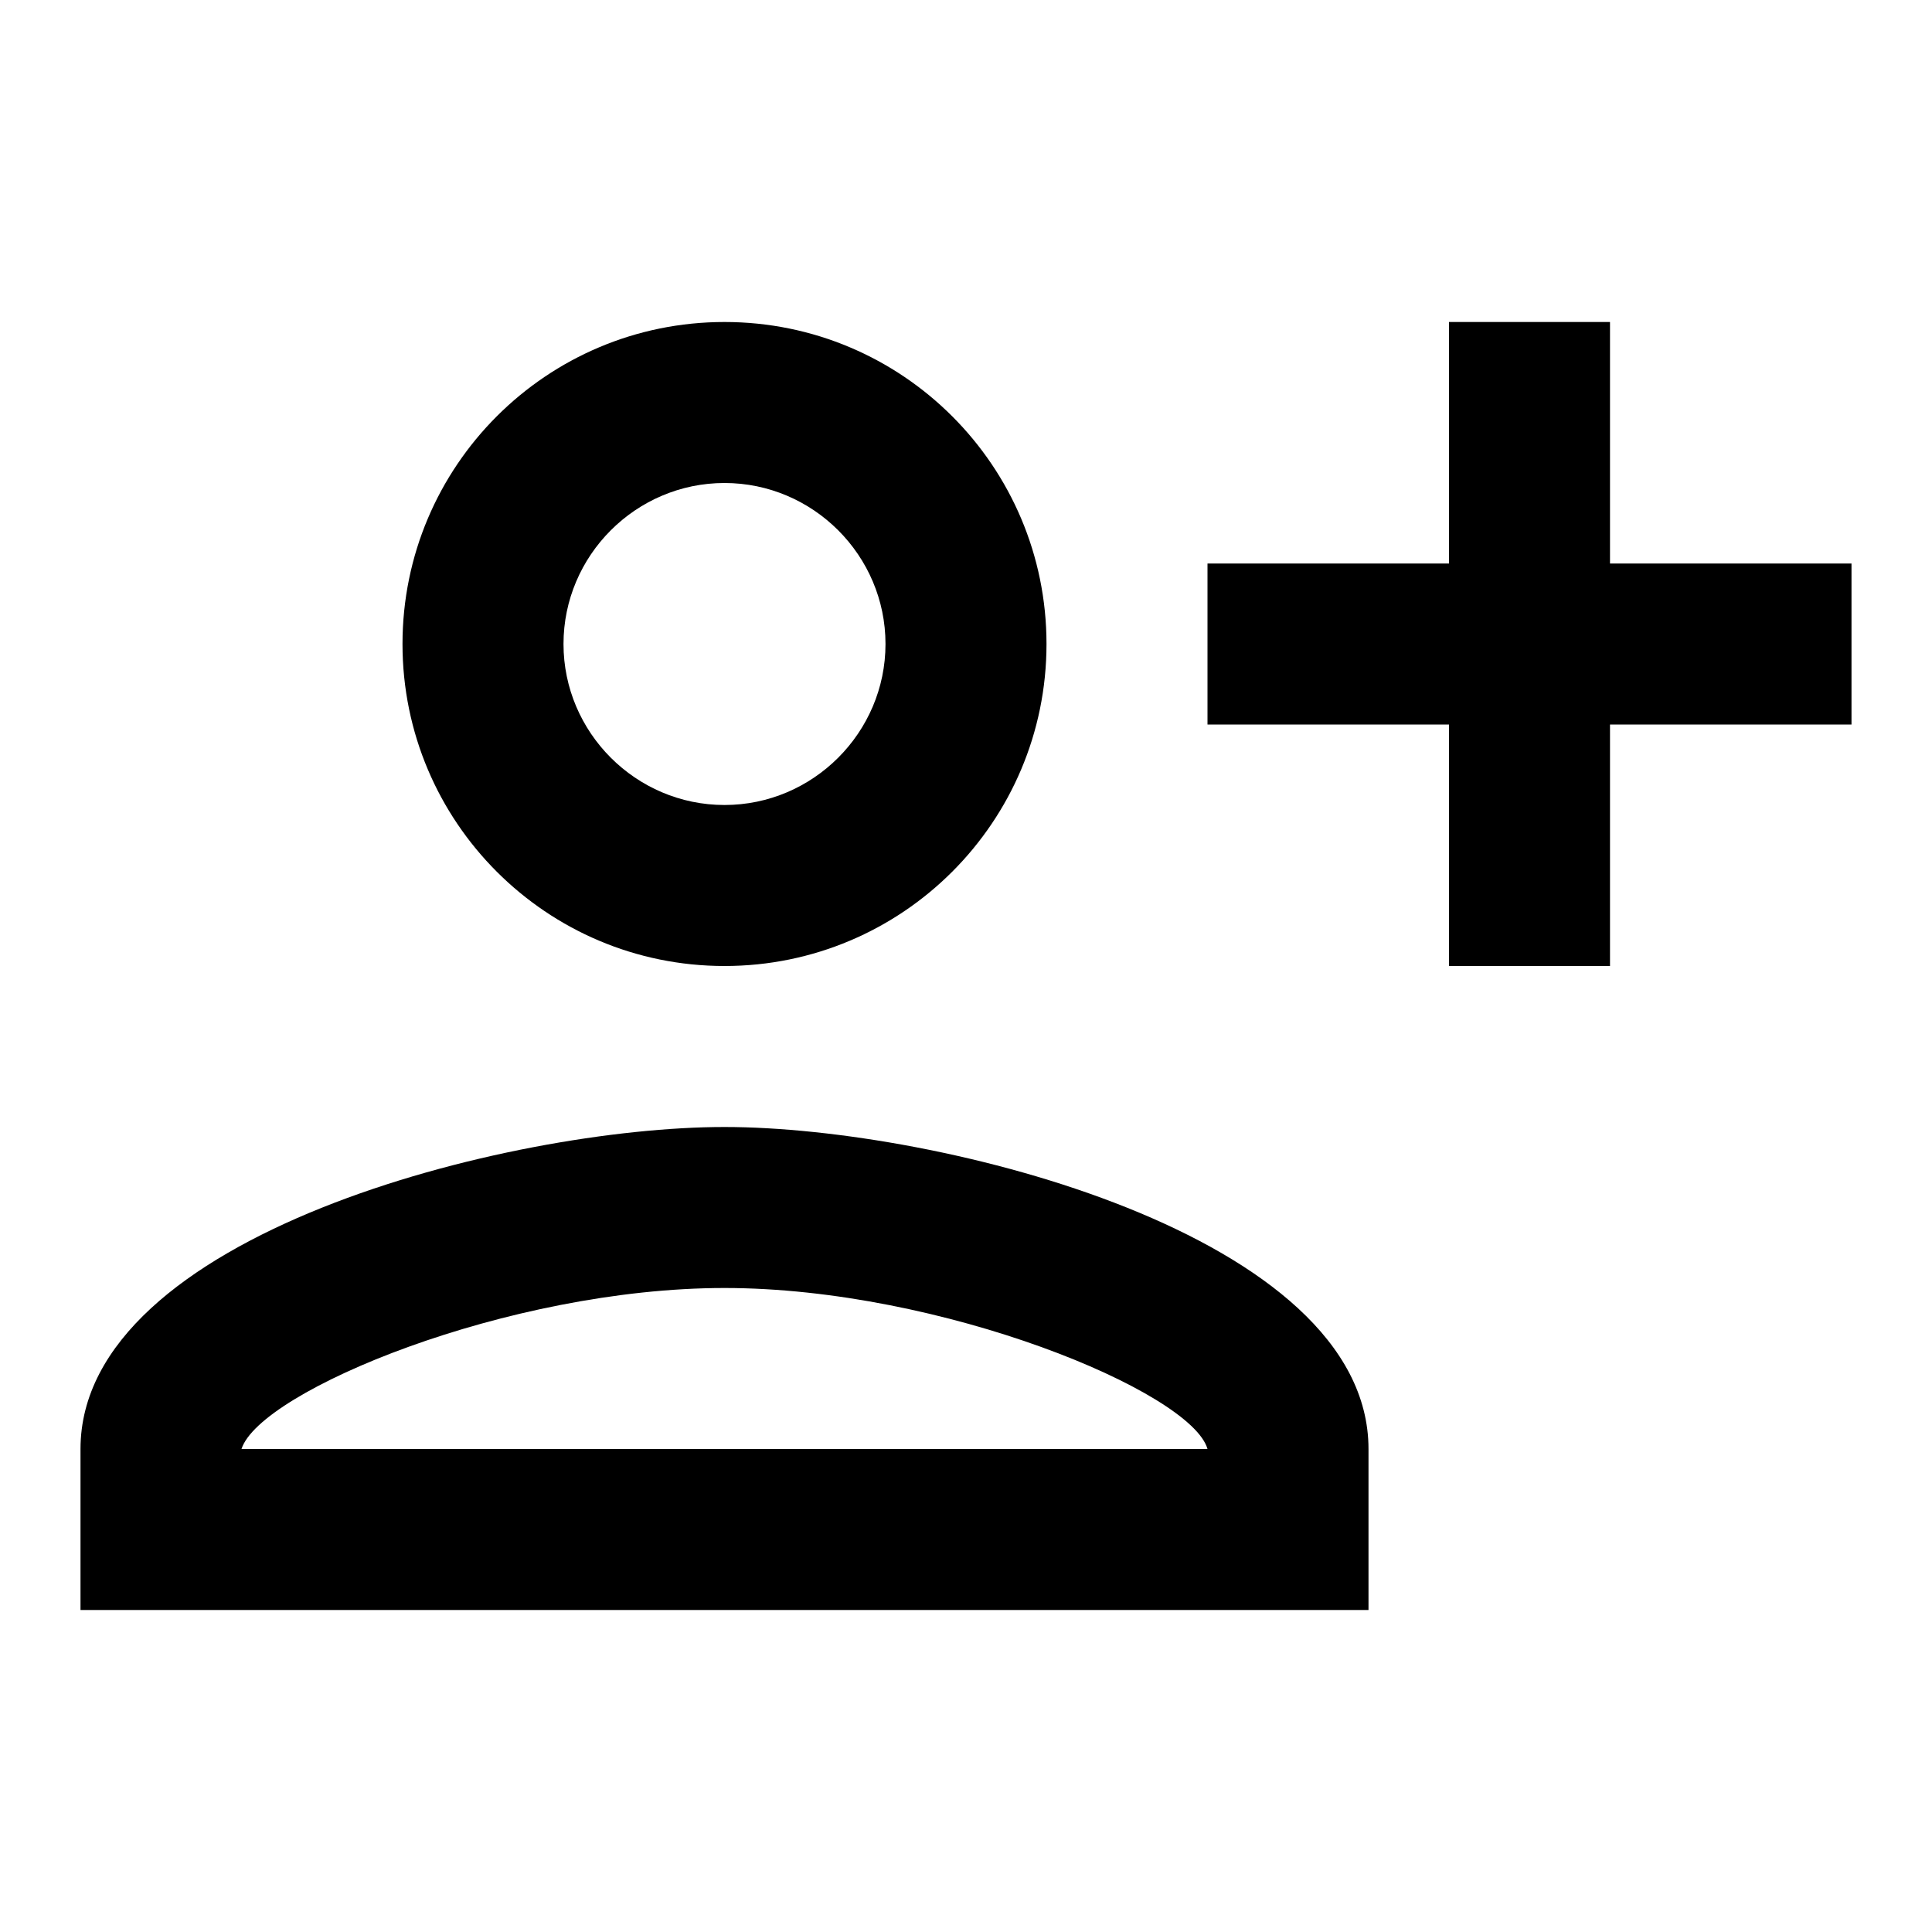 <svg version="1.1" viewBox="0 0 24 24" xmlns="http://www.w3.org/2000/svg">
 <path d="m9 4c-2.21 0-4 1.79-4 4 0 2.21 1.79 4 4 4 2.21 0 4-1.79 4-4 0-2.21-1.79-4-4-4zm9 0v3h-3v2h3v3h2v-3h3v-2h-3v-3h-2zm-9 2c1.1 0 2 0.9 2 2 0 1.1-0.9 2-2 2-1.1 0-2-0.9-2-2 0-1.1 0.9-2 2-2zm0 8c-2.67 0-8 1.34-8 4v2h16v-2c0-2.66-5.33-4-8-4zm0 2c2.7 0 5.8 1.29 6 2h-12c0.23-0.72 3.31-2 6-2z"/>
</svg>

